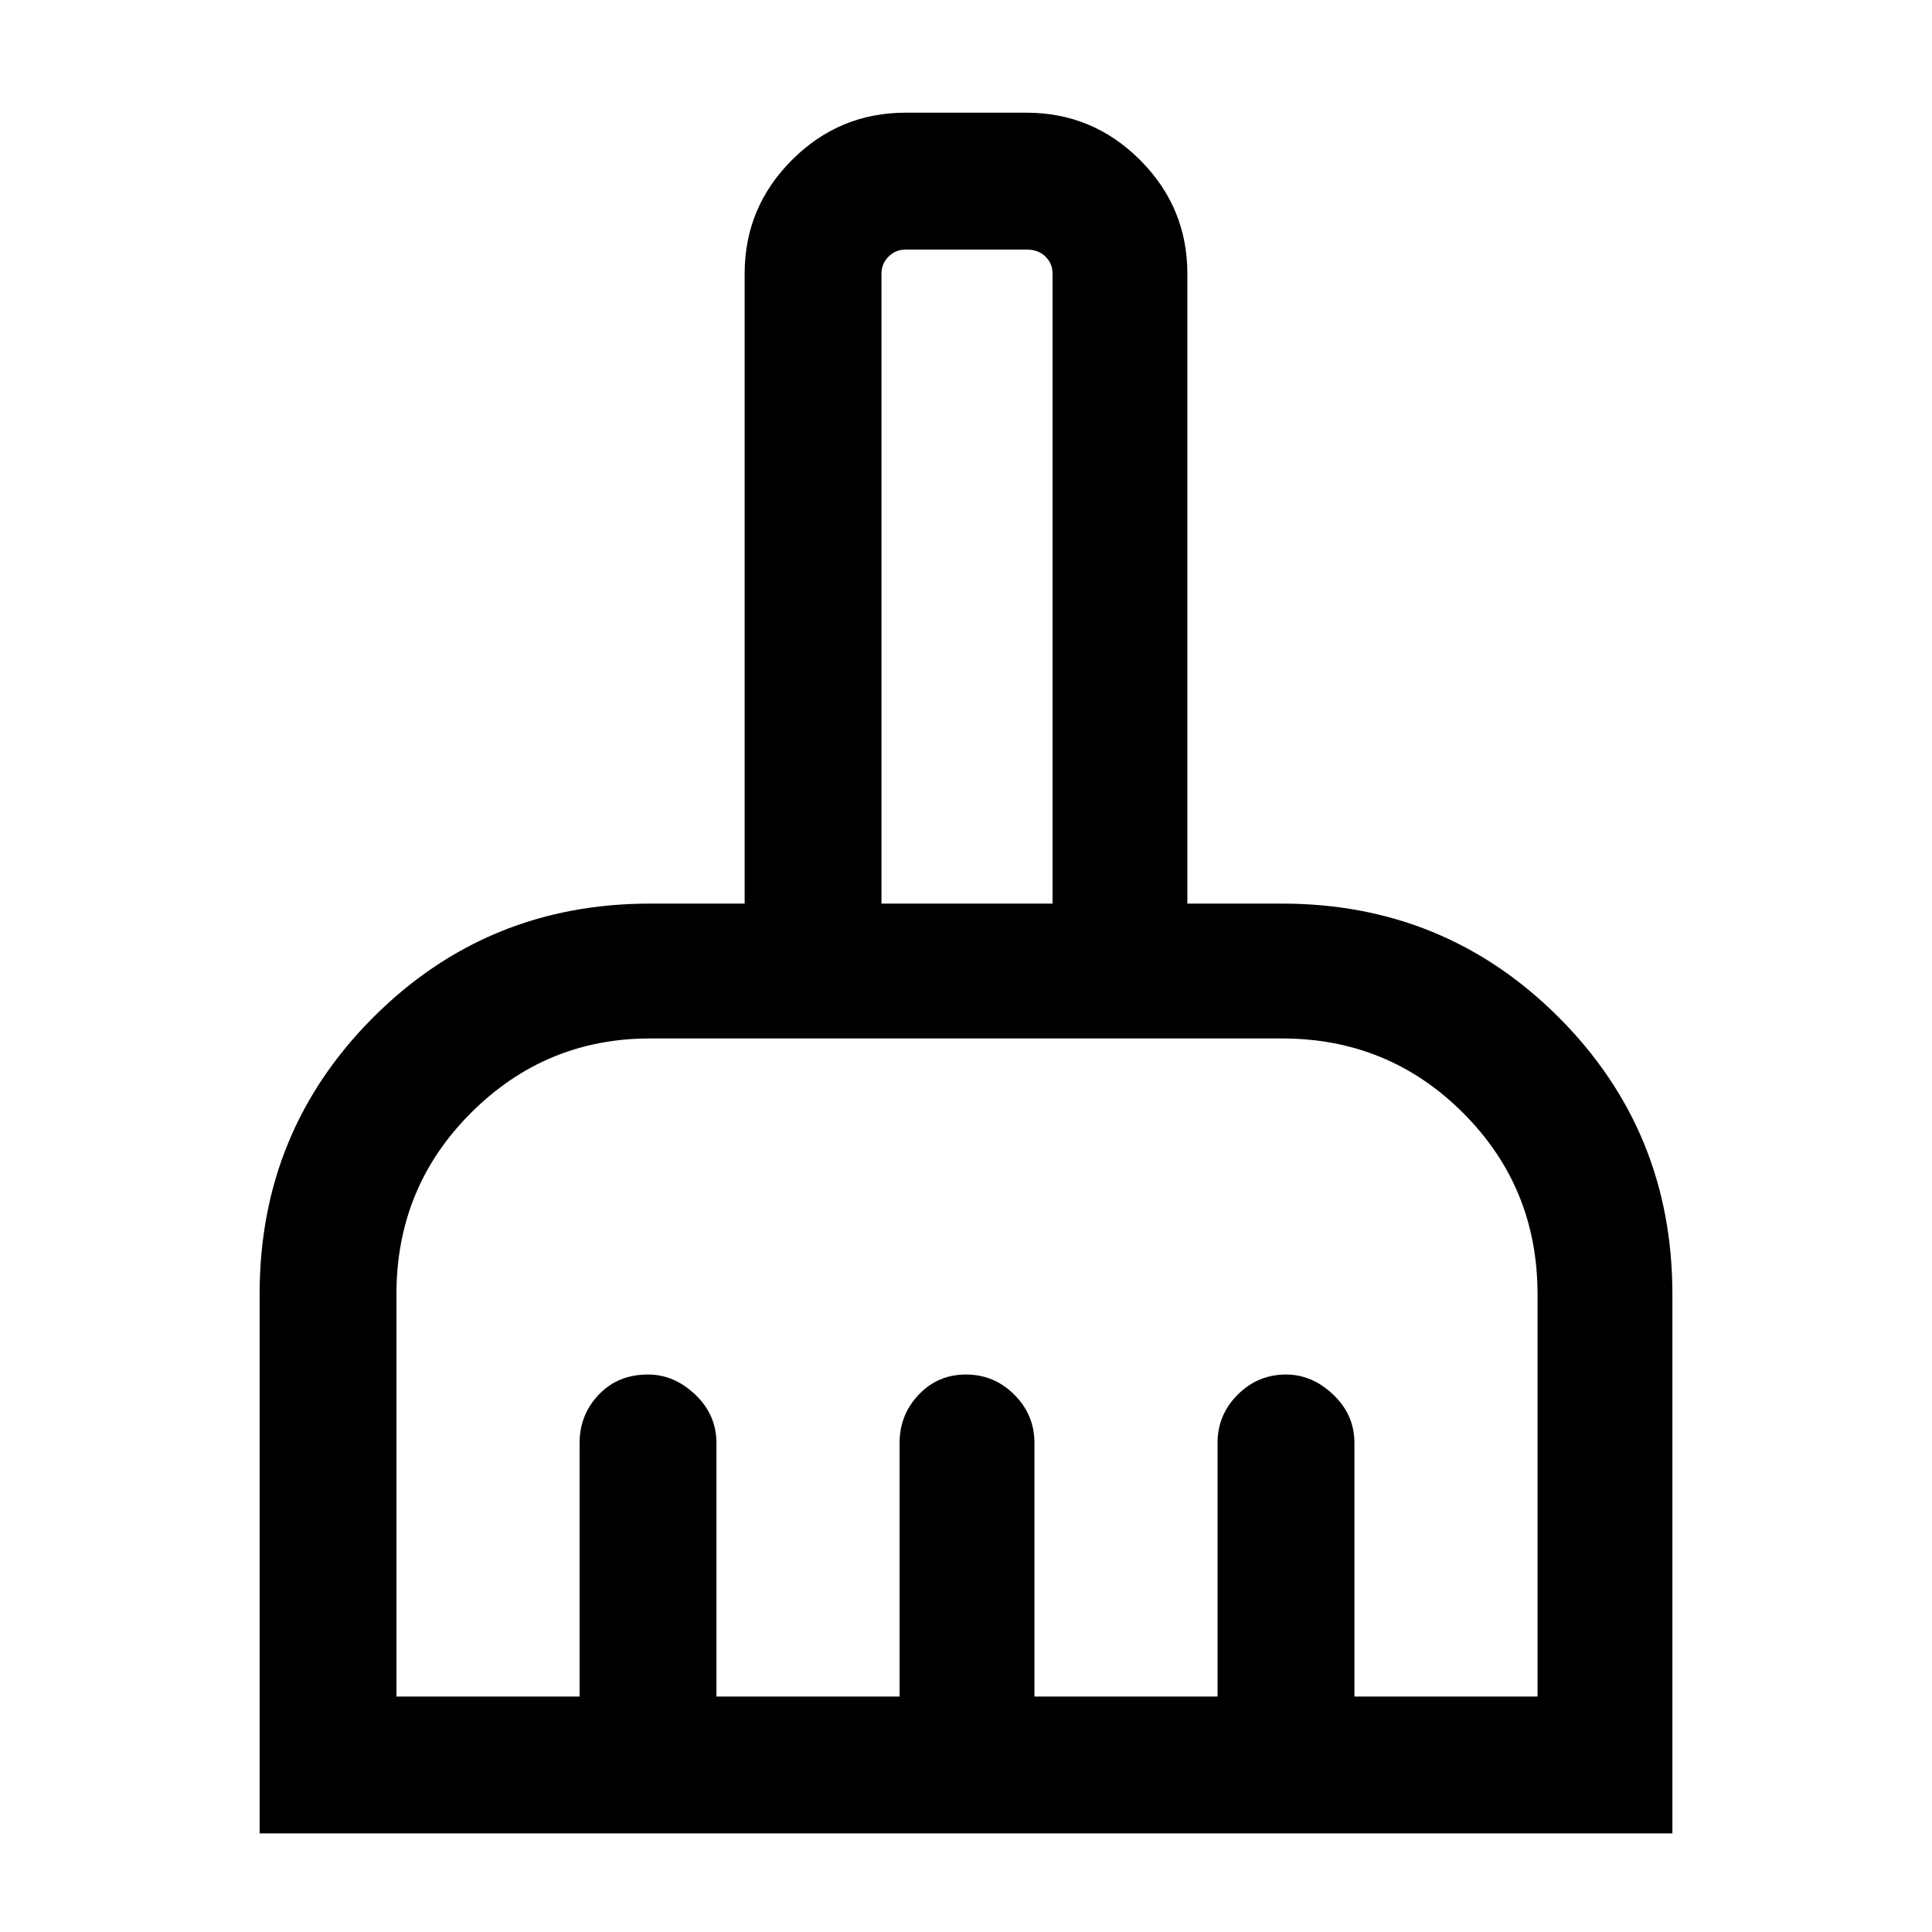 <svg xmlns="http://www.w3.org/2000/svg" height="40" width="40"><path d="M5.375 37.958V26.792q0-3.375 2.354-5.73 2.354-2.354 5.729-2.354h1.959V5.667q0-1.375.979-2.354.979-.98 2.354-.98h2.5q1.375 0 2.354.98.979.979.979 2.354v13.041h1.959q3.375 0 5.729 2.354 2.354 2.355 2.354 5.73v11.166Zm2.833-2.833H12v-5.25q0-.583.396-1 .396-.417 1.021-.417.541 0 .979.417.437.417.437 1v5.25h3.792v-5.25q0-.583.396-1 .396-.417.979-.417t1 .417q.417.417.417 1v5.25h3.791v-5.25q0-.583.417-1 .417-.417 1-.417.542 0 .979.417.438.417.438 1v5.25h3.791v-8.333q0-2.209-1.541-3.75-1.542-1.542-3.75-1.542H13.458q-2.166 0-3.708 1.542-1.542 1.541-1.542 3.75Zm13.584-16.417V5.667q0-.209-.146-.354-.146-.146-.396-.146h-2.5q-.208 0-.354.146-.146.145-.146.354v13.041Z"/></svg>